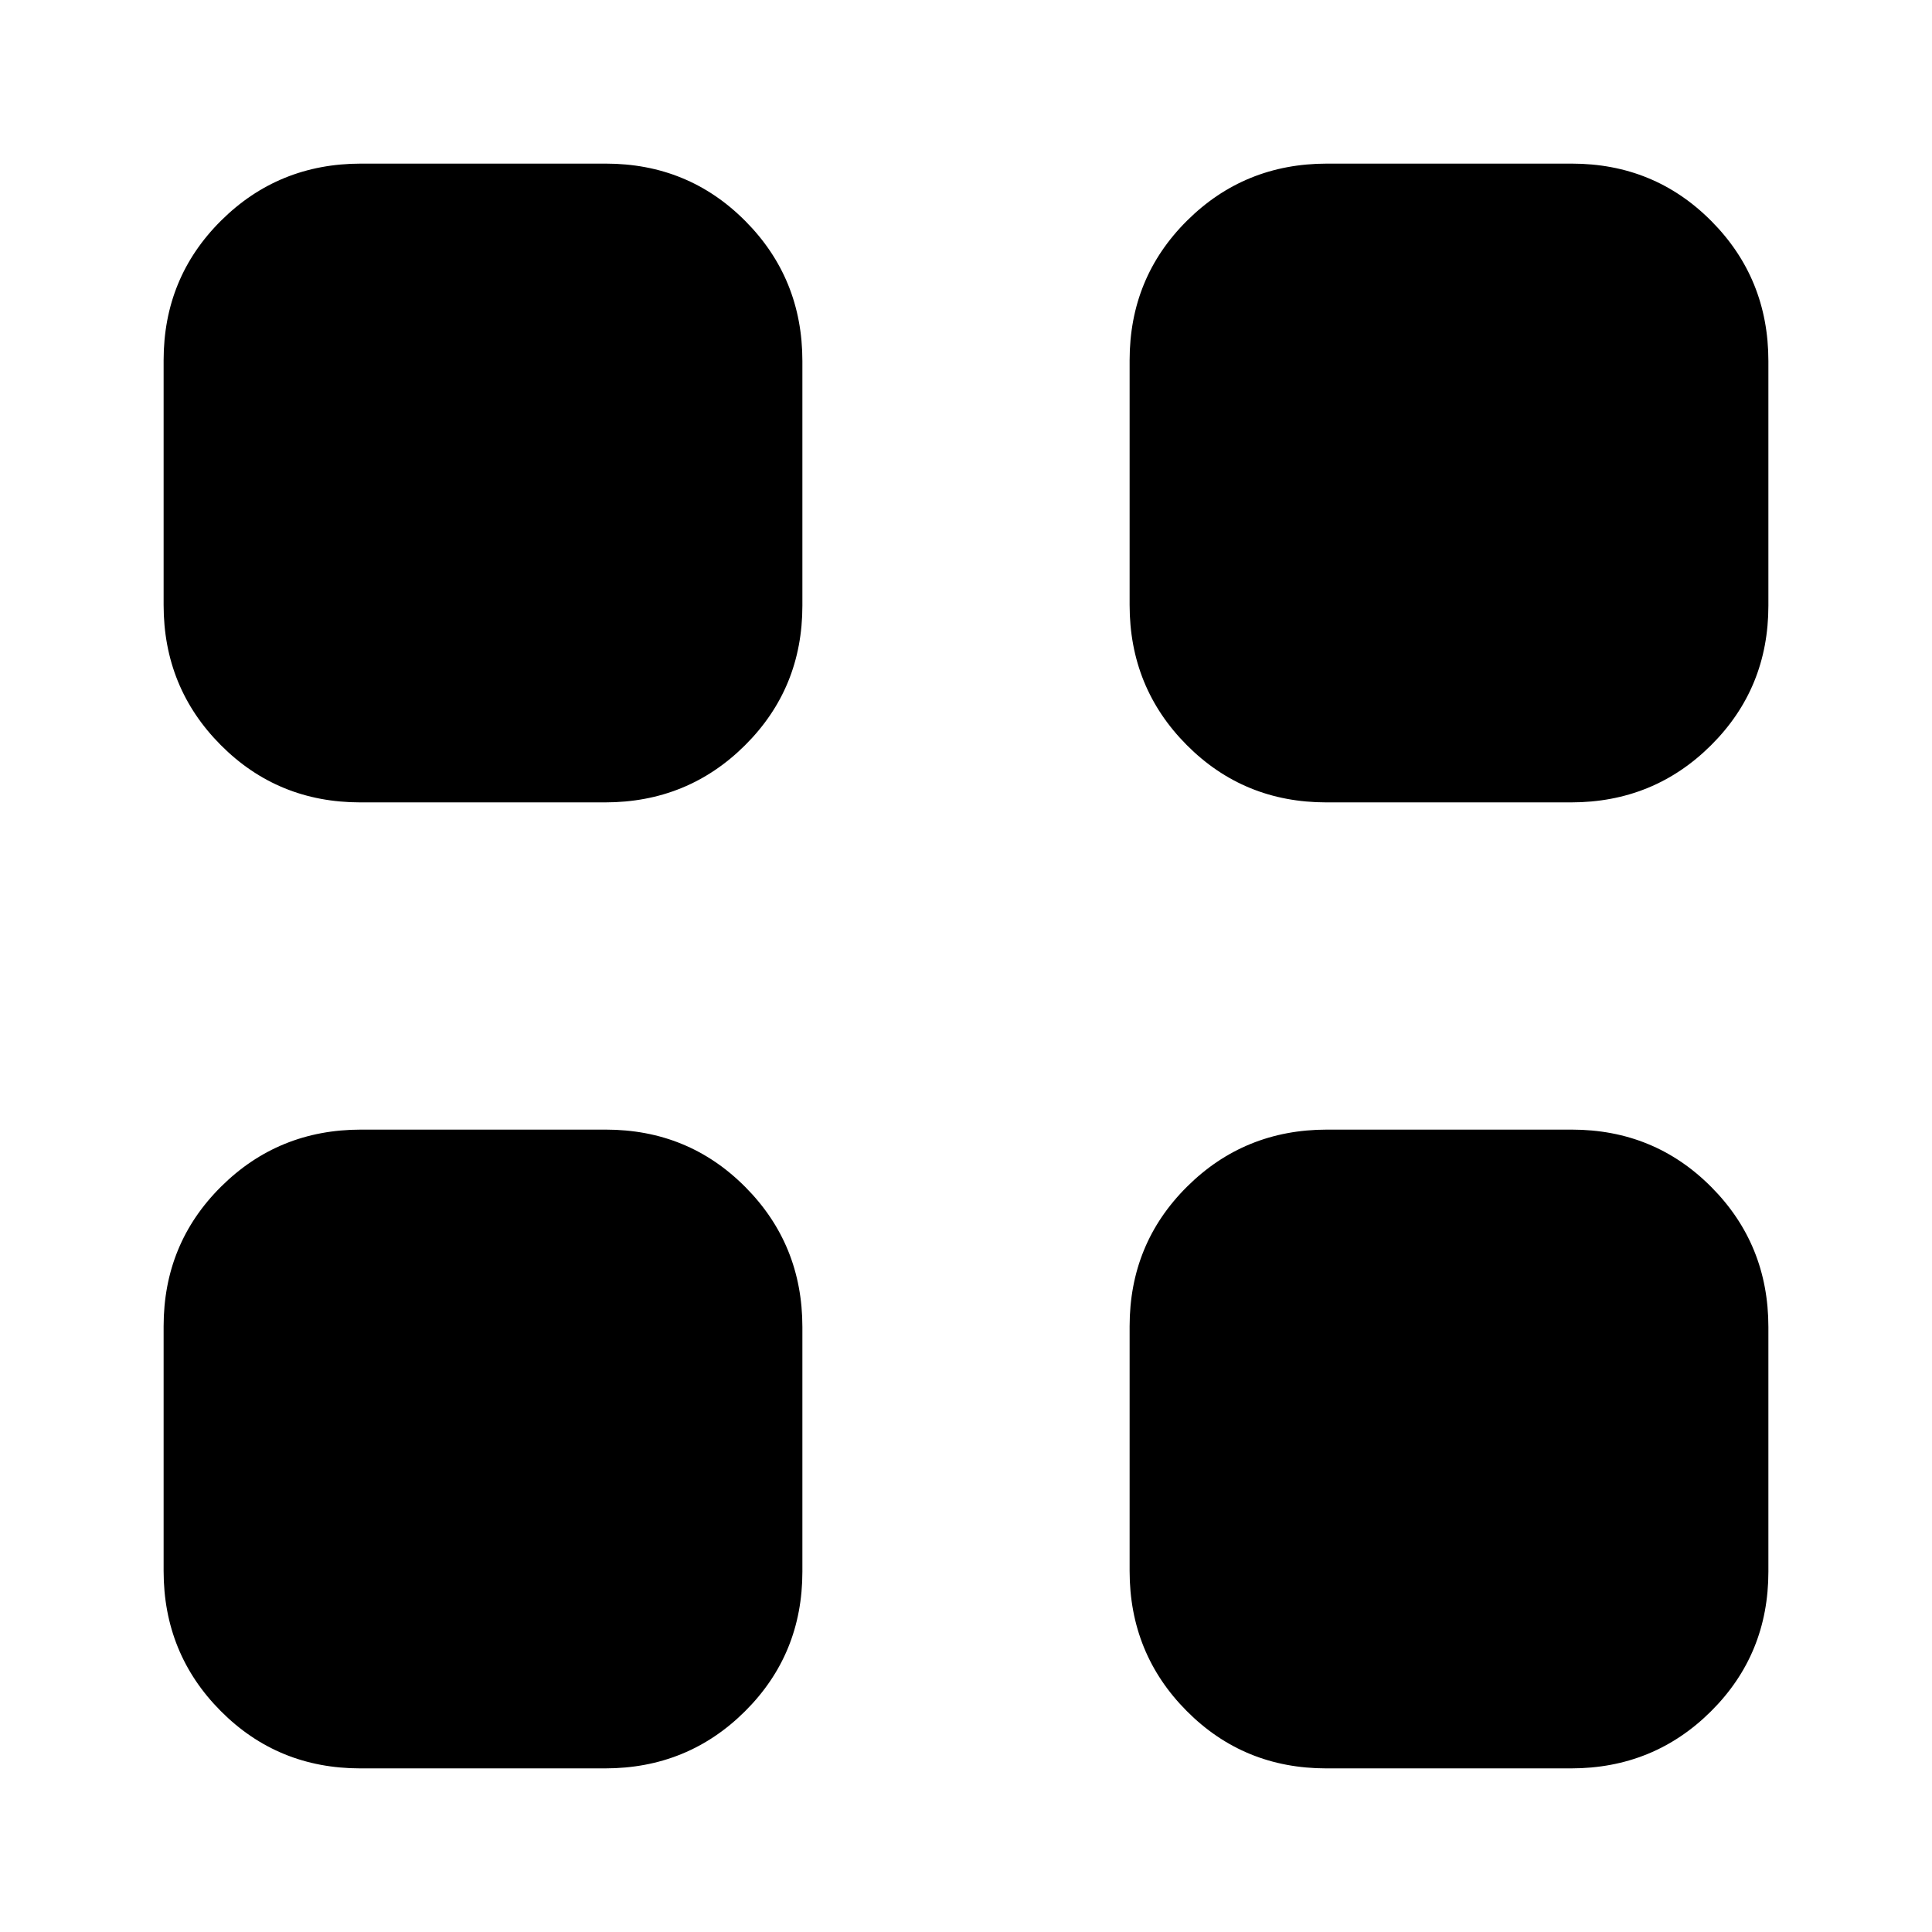 <svg xmlns="http://www.w3.org/2000/svg" height="20" viewBox="0 -960 960 960" width="20"><path d="M300.61-561.3H179.04q-41.04 0-69.39-28.53-28.35-28.52-28.35-69.56v-121.57q0-41.04 28.53-69.39 28.52-28.35 69.56-28.35h121.57q41.04 0 69.39 28.53 28.35 28.52 28.35 69.56v121.57q0 41.04-28.53 69.39-28.52 28.35-69.56 28.35Zm0 480H179.04q-41.04 0-69.39-28.53-28.35-28.52-28.35-69.56v-121.57q0-41.04 28.53-69.39 28.52-28.35 69.56-28.35h121.57q41.04 0 69.39 28.53 28.35 28.52 28.35 69.56v121.57q0 41.04-28.53 69.39-28.52 28.35-69.56 28.35Zm480-480H659.04q-41.04 0-69.39-28.53-28.35-28.52-28.35-69.56v-121.57q0-41.04 28.53-69.39 28.52-28.35 69.56-28.35h121.57q41.04 0 69.39 28.53 28.35 28.52 28.35 69.56v121.57q0 41.04-28.53 69.39-28.52 28.35-69.56 28.35Zm0 480H659.04q-41.04 0-69.39-28.53-28.35-28.52-28.35-69.56v-121.57q0-41.04 28.53-69.39 28.52-28.35 69.56-28.35h121.57q41.04 0 69.39 28.53 28.35 28.52 28.35 69.56v121.57q0 41.04-28.53 69.39-28.52 28.35-69.56 28.35Z"/></svg>